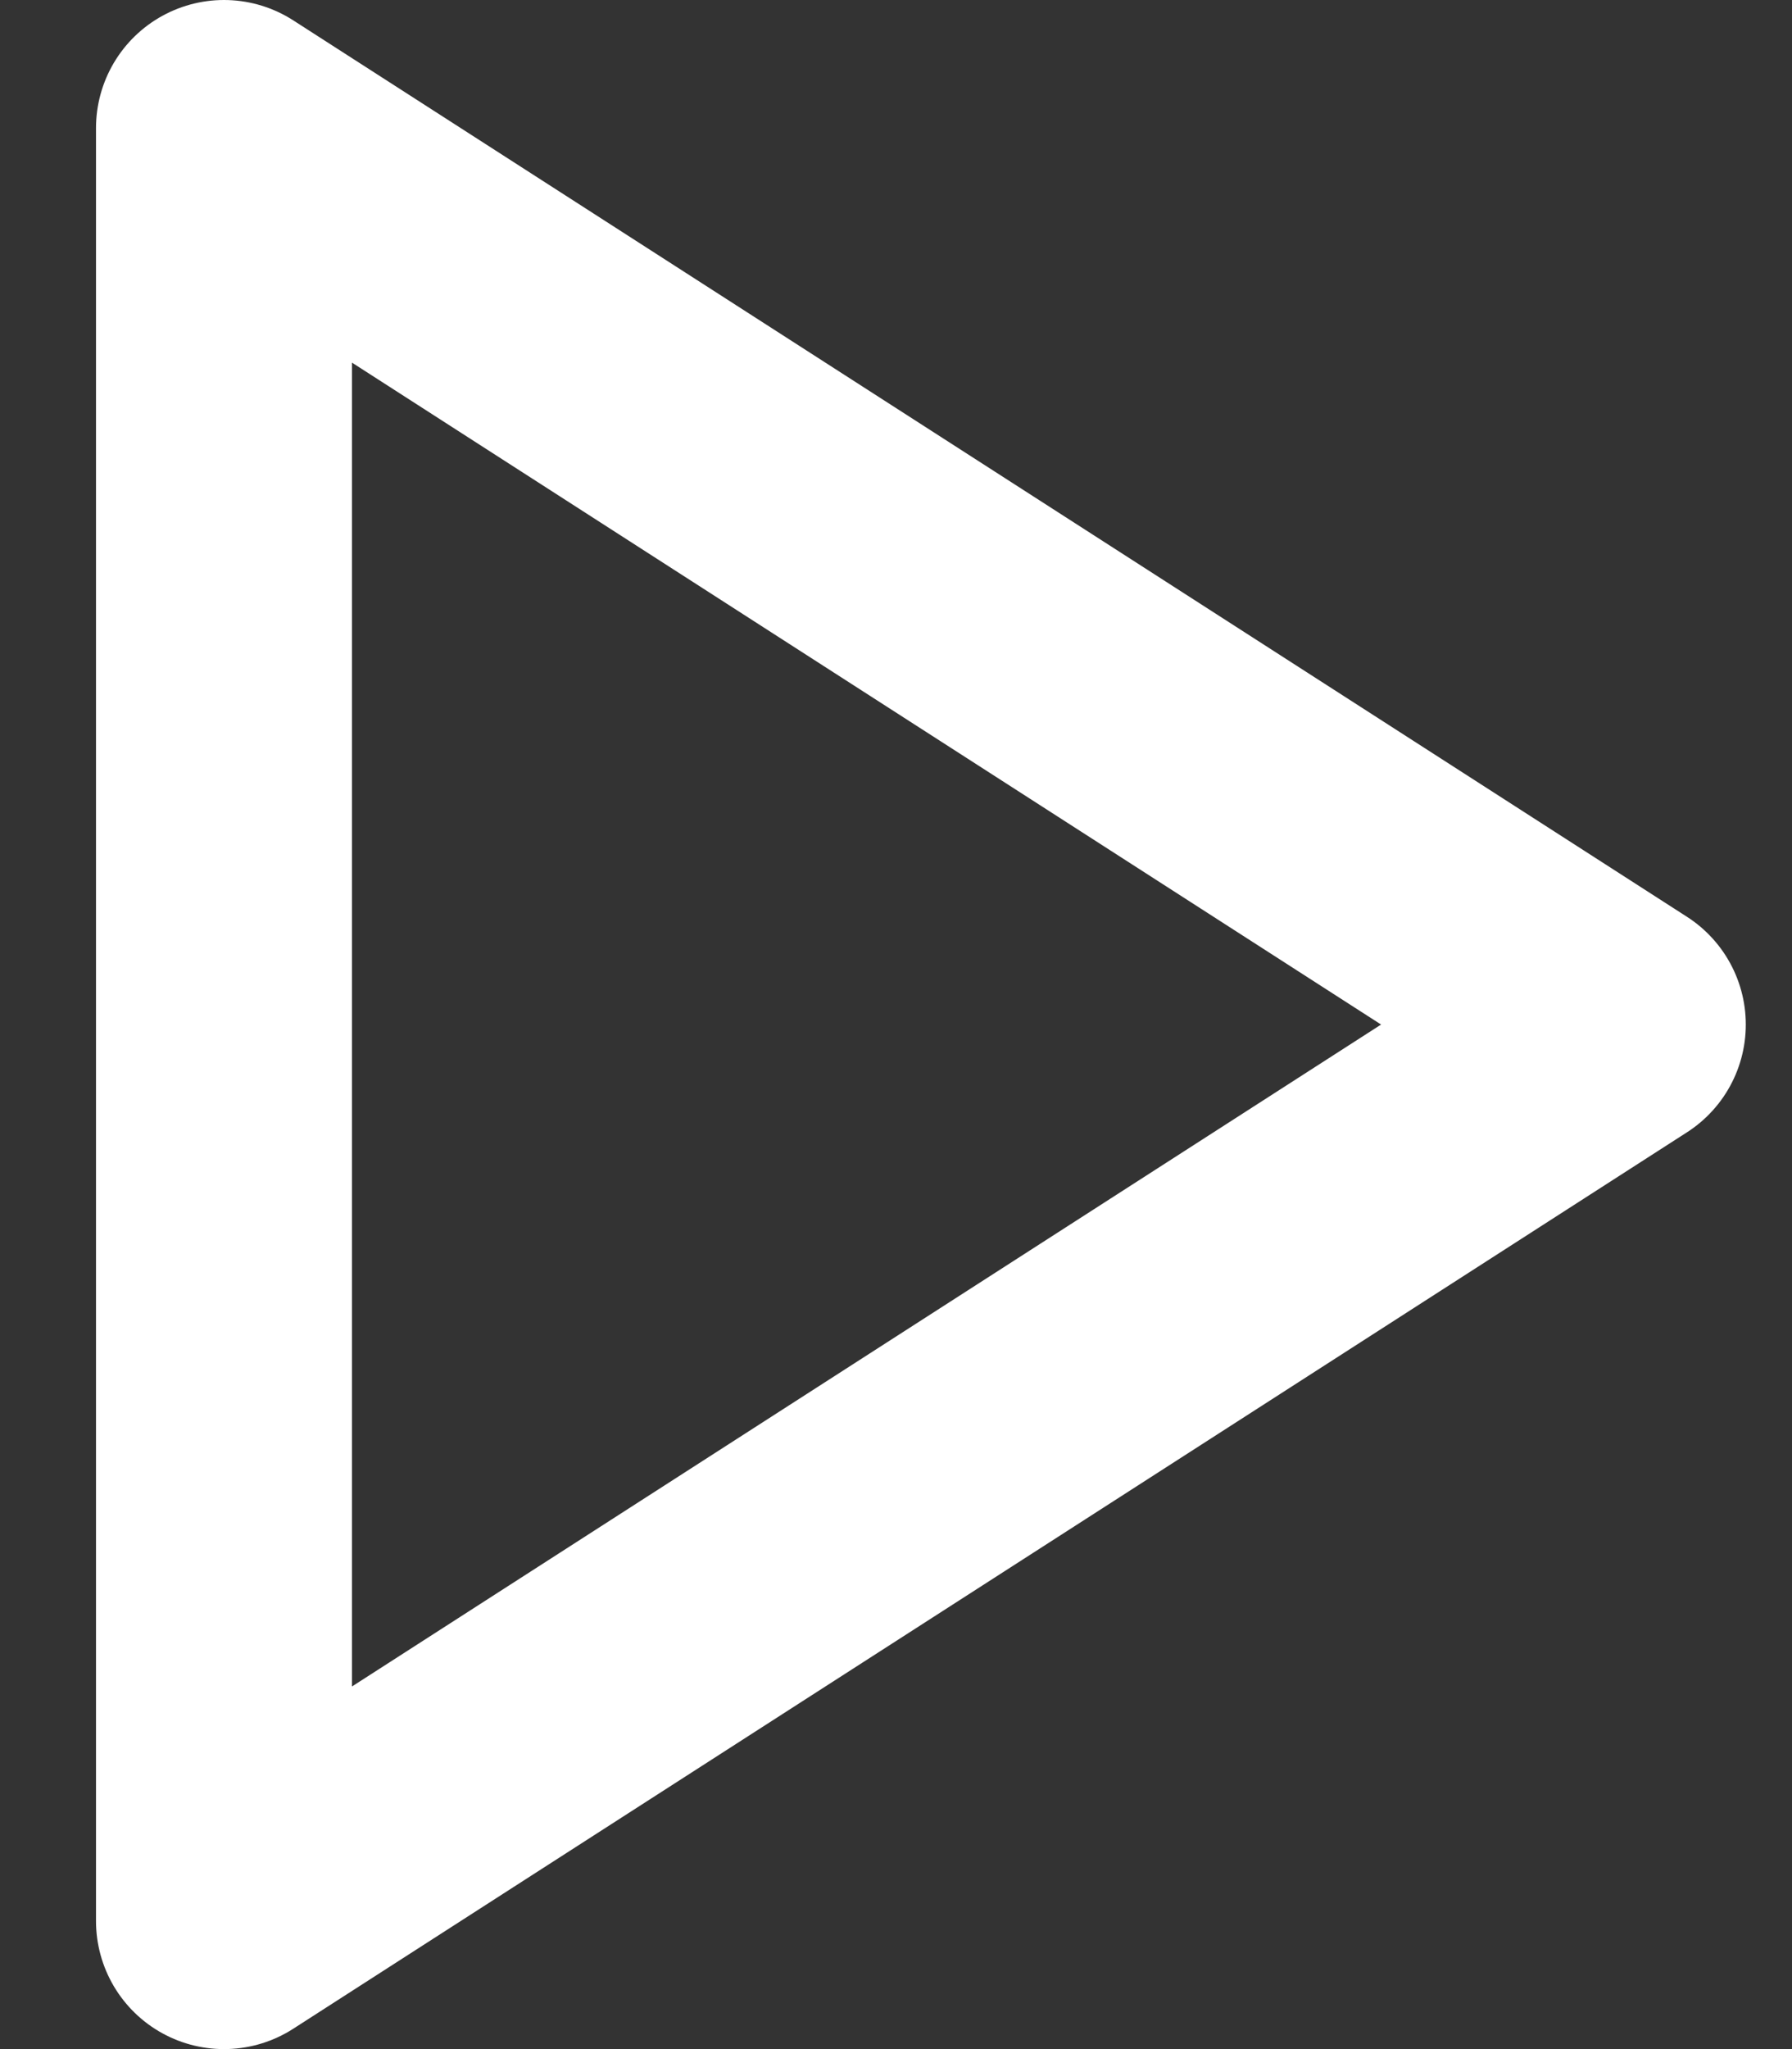 <svg width="14" height="16" viewBox="0 0 14 16" fill="none" xmlns="http://www.w3.org/2000/svg">
<rect x="0" y="0" width="14" height="16" fill="#333333" stroke="none"/>
<path d="M1.75 1L12.639 8L1.75 15V1Z" stroke="white" stroke-width="2" stroke-linecap="round" stroke-linejoin="round"/>
</svg>
